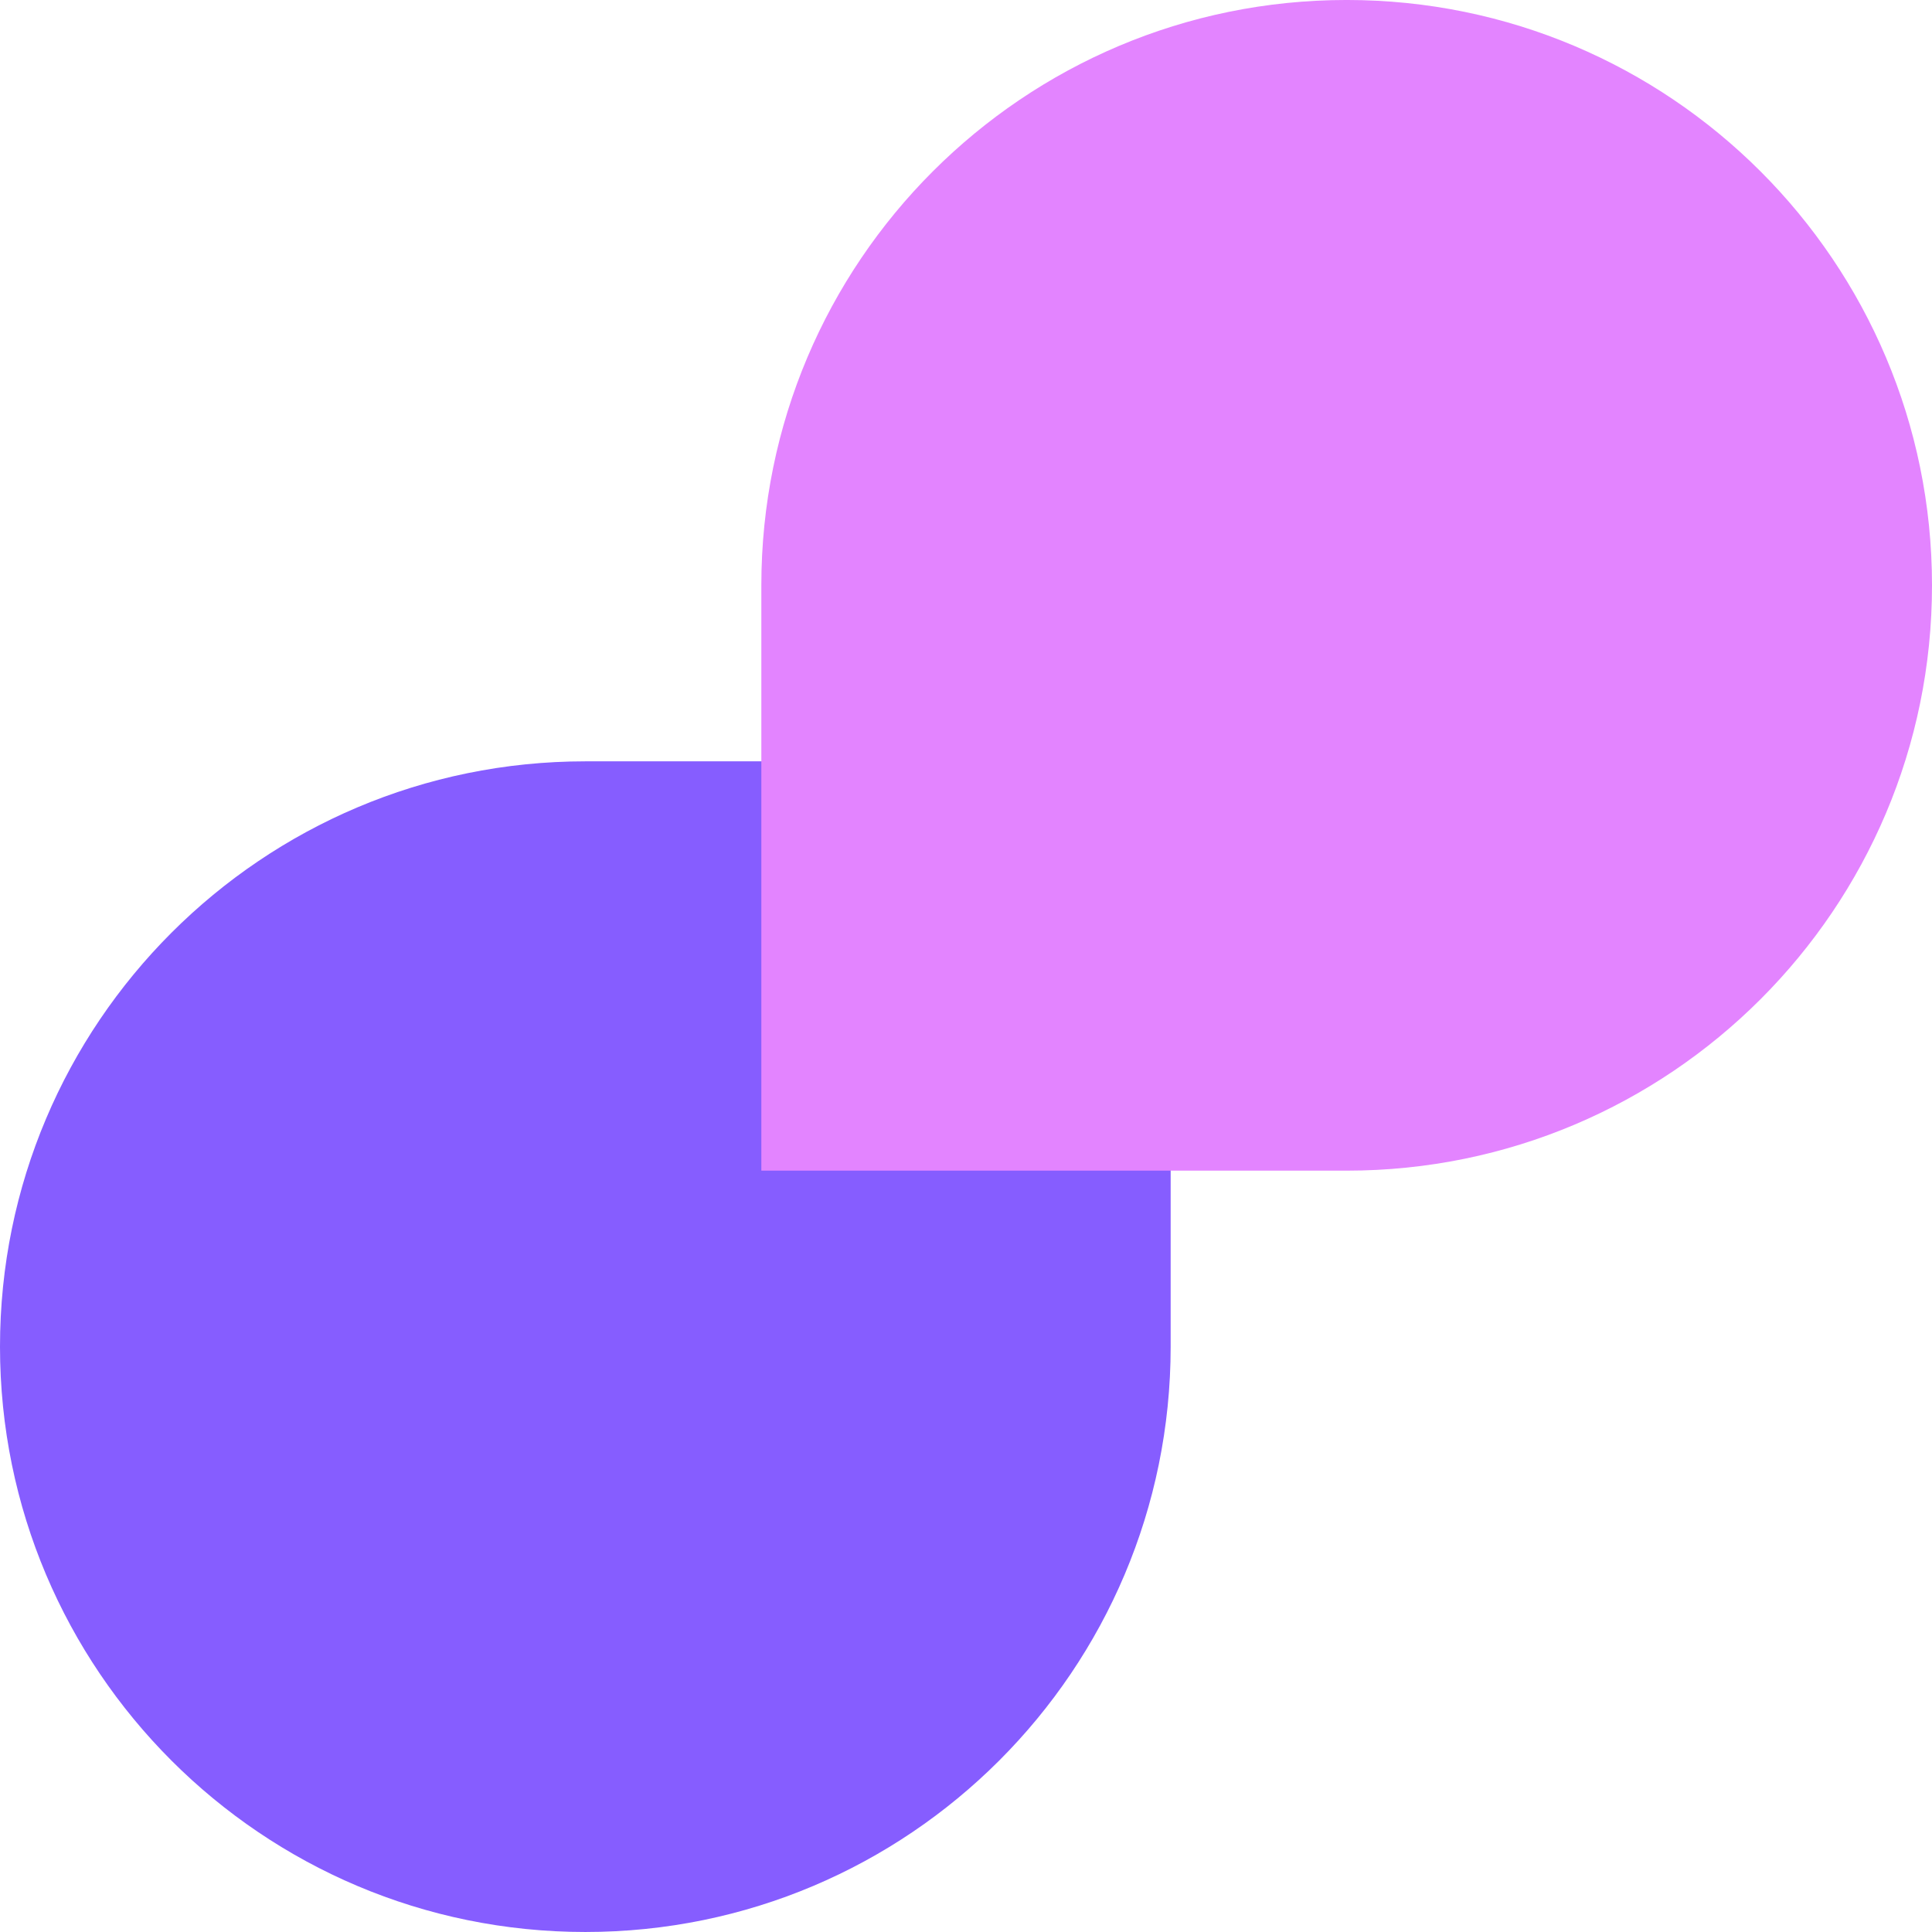 <svg id="SVGDoc" width="236" height="236" xmlns="http://www.w3.org/2000/svg" version="1.1" xmlns:xlink="http://www.w3.org/1999/xlink" xmlns:avocode="https://avocode.com/" viewBox="0 0 236 236"><defs fill="#000000"/><desc fill="#000000">Generated with Avocode.</desc><g><g><title>Shape</title><path d="M71.5,92.999c20.529,0 -0.013,0 71.5,0c0,24.839 0,52.54 0,71.5c0,39.488 -32.012,71.5 -71.5,71.5c-39.488,0 -71.5,-32.012 -71.5,-71.5c0,-39.489 32.012,-71.5 71.5,-71.5z" fill="#865dff" fill-opacity="1"/></g><g><title>Shape</title><path d="M164.5,142.999c-20.529,0 0.013,0 -71.5,0c0,-24.84 0,-52.541 0,-71.5c0,-39.49 32.012,-71.501 71.5,-71.501c39.488,0 71.5,32.011 71.5,71.501c0,39.488 -32.012,71.5 -71.5,71.5z" fill="#e384ff" fill-opacity="1"/></g></g></svg>